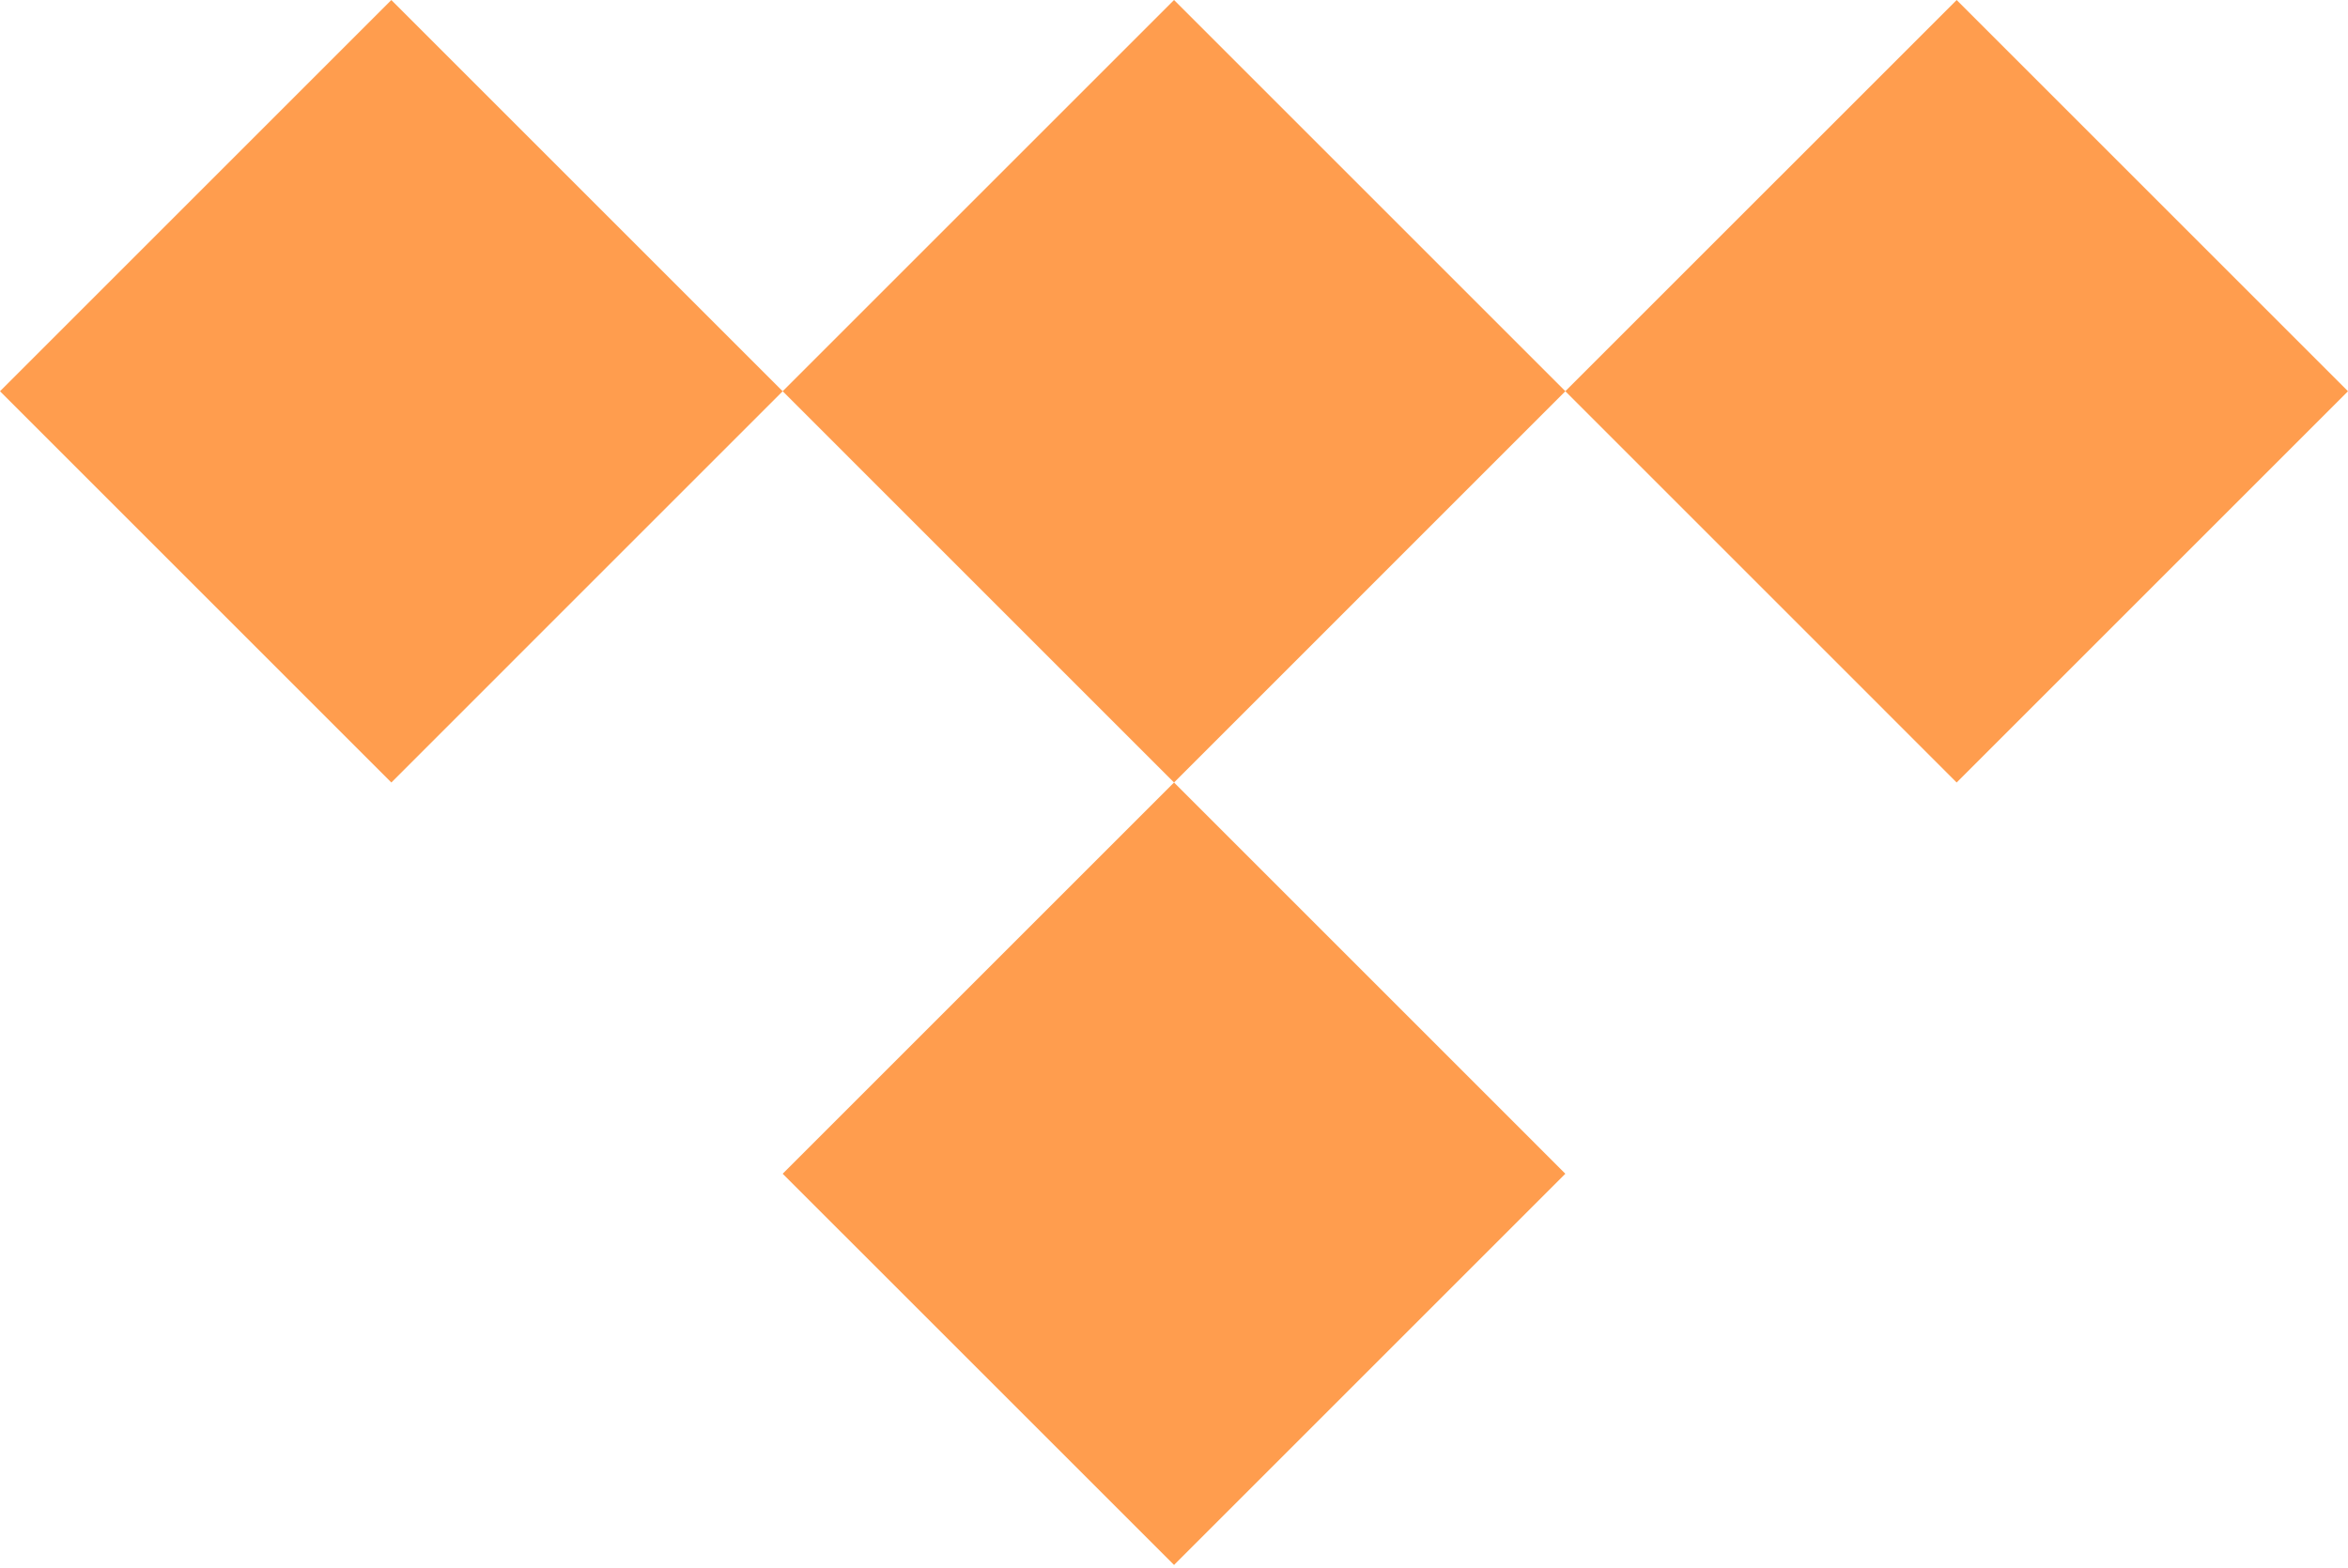 <?xml version="1.0" encoding="UTF-8"?>
<svg width="256px" height="171px" viewBox="0 0 256 171" version="1.1" xmlns="http://www.w3.org/2000/svg" xmlns:xlink="http://www.w3.org/1999/xlink" preserveAspectRatio="xMidYMid">
    <title>Tidal</title>
    <g>
        <path d="M128.004,85.339 L170.668,128.009 L128.004,170.676 L85.335,128.009 L128.004,85.339 Z M42.667,0.002 L85.335,42.67 L42.667,85.341 L0,42.67 L42.667,0.002 Z M213.333,0.002 L256,42.67 L213.333,85.341 L170.667,42.67 L128.004,85.339 L85.335,42.668 L128.004,-2.84217094e-14 L170.667,42.665 L213.333,0.002 Z" fill="rgb(255,157,78)"></path>
    </g>
</svg>
